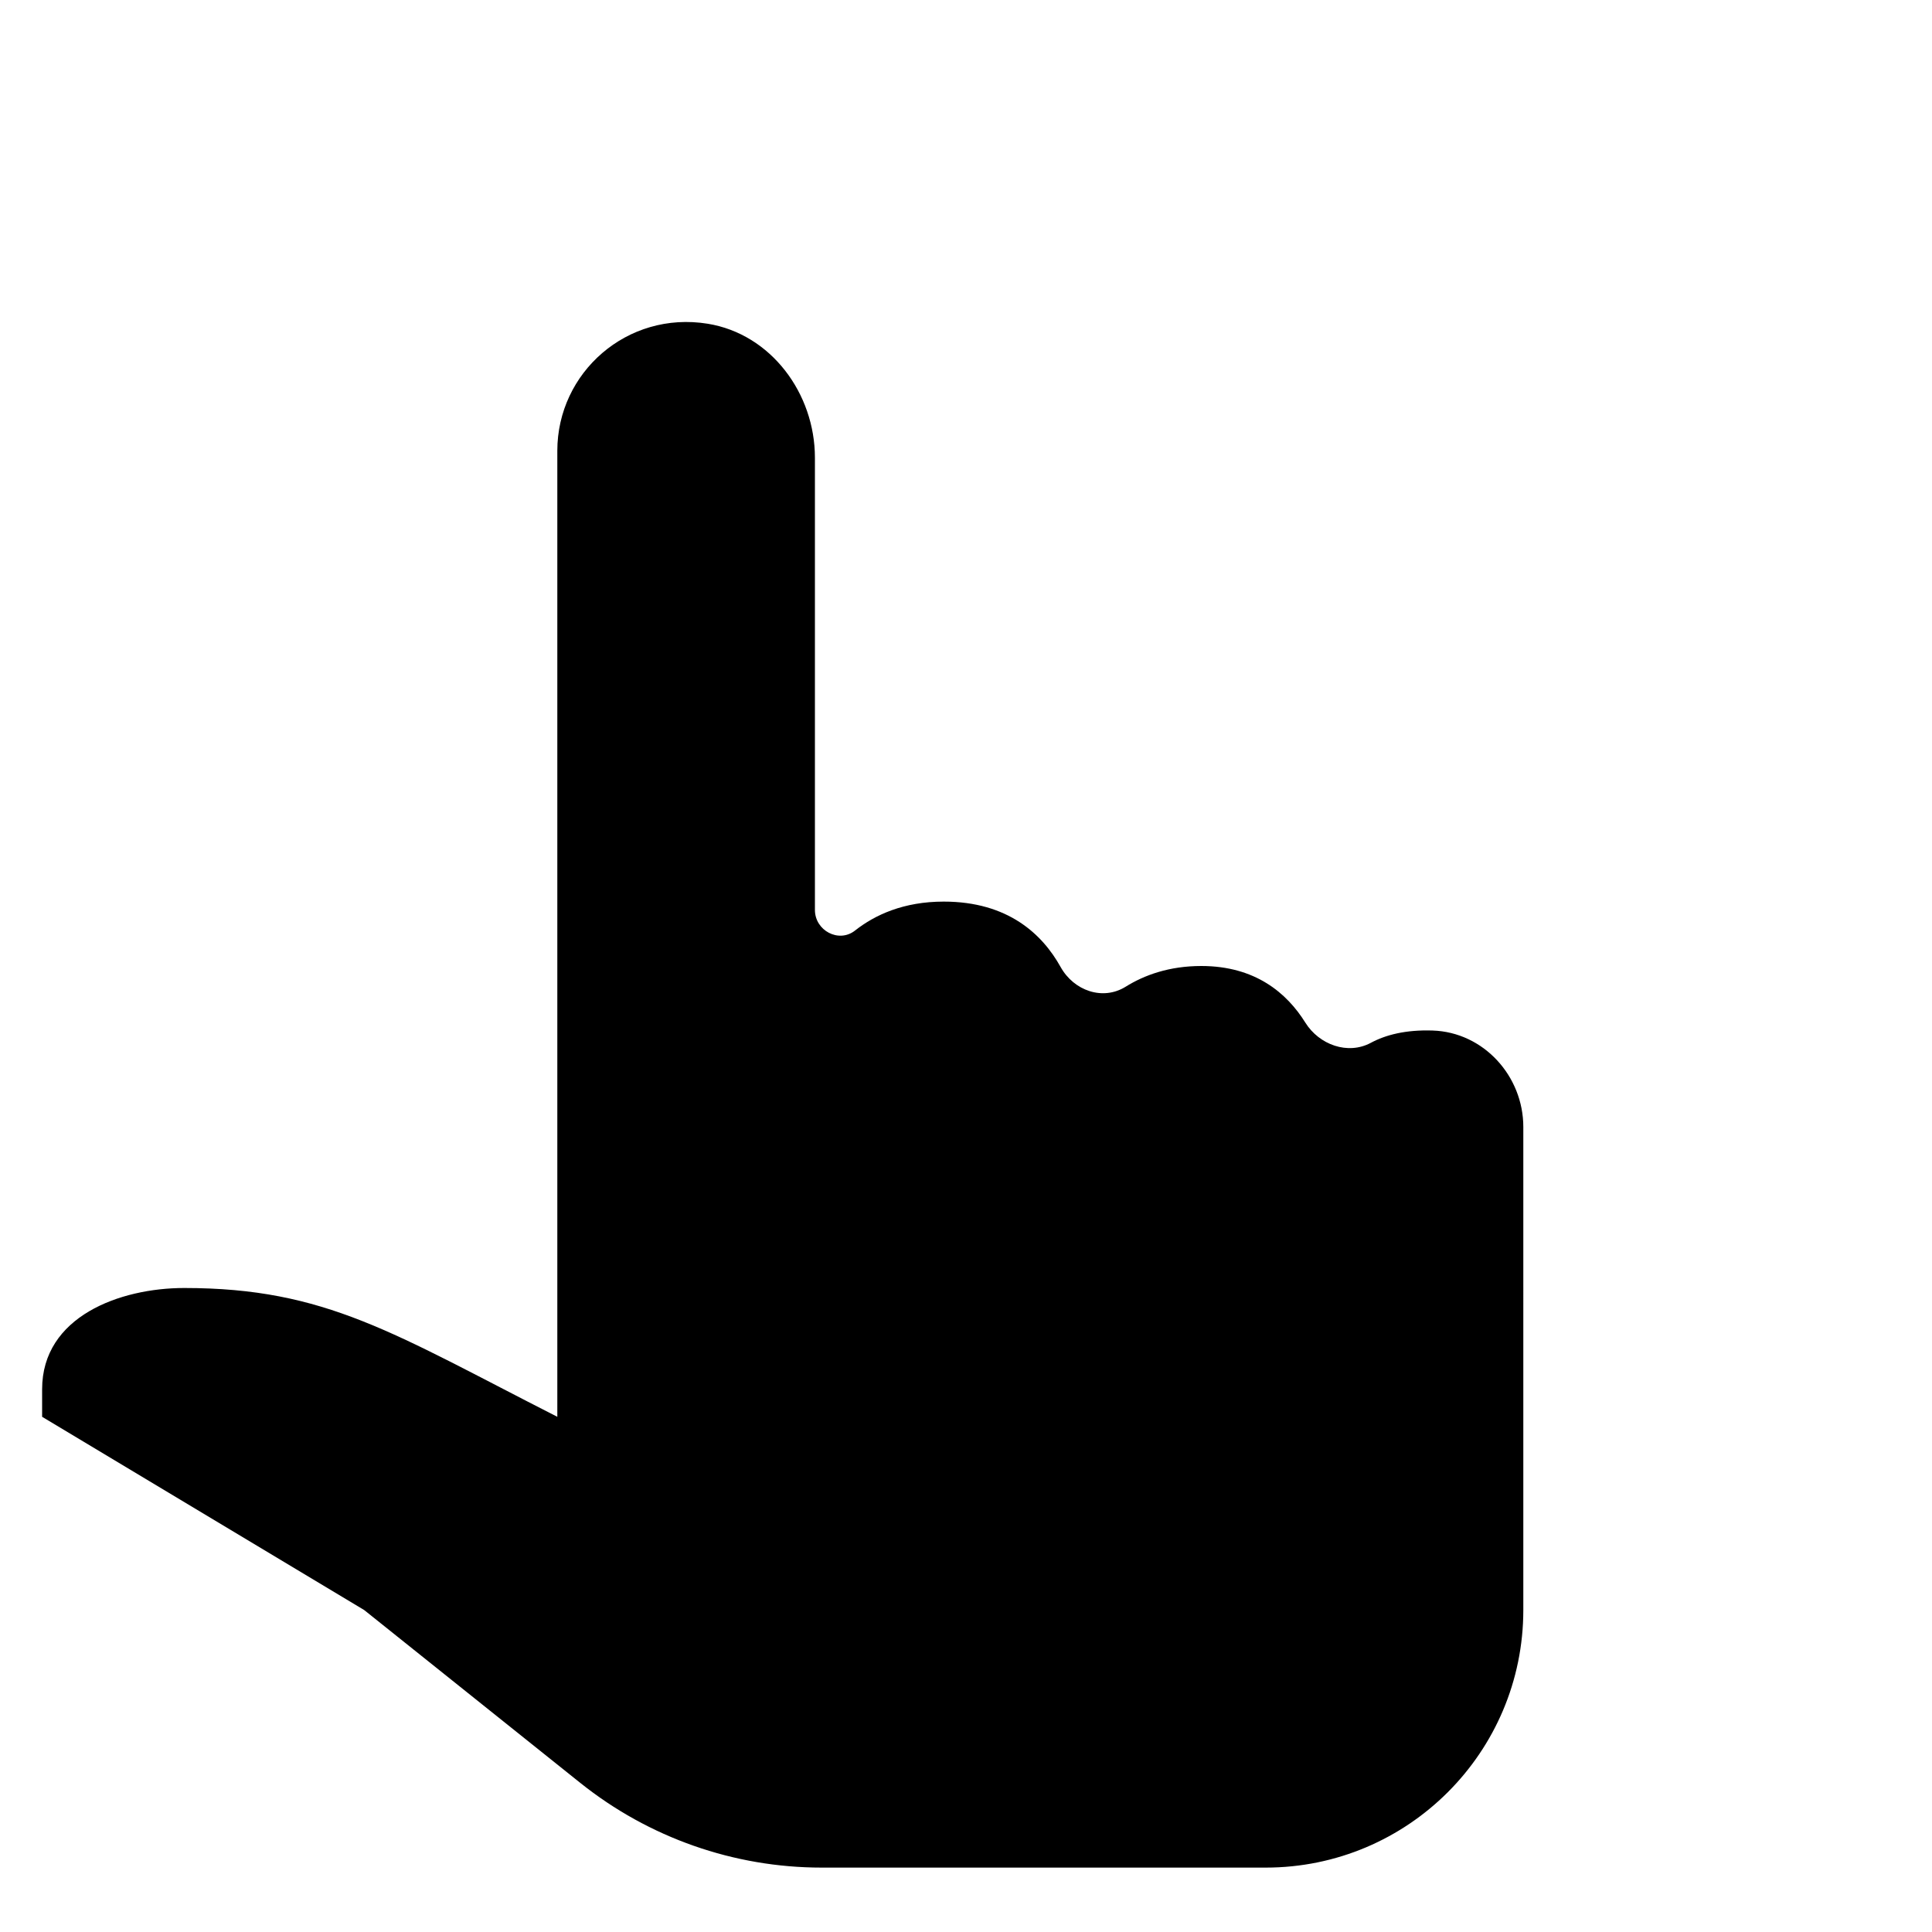 <svg xmlns="http://www.w3.org/2000/svg"  viewBox="0 0 30 30" width="100px" height="100px"><path d="M23.654,17.5c0-0.791-0.617-1.472-1.408-1.498c-0.42-0.014-0.731,0.068-0.96,0.191c-0.358,0.192-0.802,0.03-1.017-0.314	C19.984,15.422,19.494,15,18.654,15c-0.5,0-0.886,0.142-1.174,0.321c-0.356,0.222-0.805,0.063-1.01-0.304	C16.187,14.508,15.654,14,14.654,14c-0.621,0-1.067,0.205-1.378,0.45c-0.252,0.198-0.622,0-0.622-0.321V7.107	c0-0.996-0.681-1.92-1.664-2.08C9.737,4.824,8.654,5.785,8.654,7v15c-2.552-1.299-3.595-2-5.793-2c-1,0-2.207,0.443-2.207,1.572V22	l5,3l3.357,2.685C10.075,28.536,11.396,29,12.759,29h6.895c2.209,0,4-1.791,4-4v-2V17.5z"/></svg>